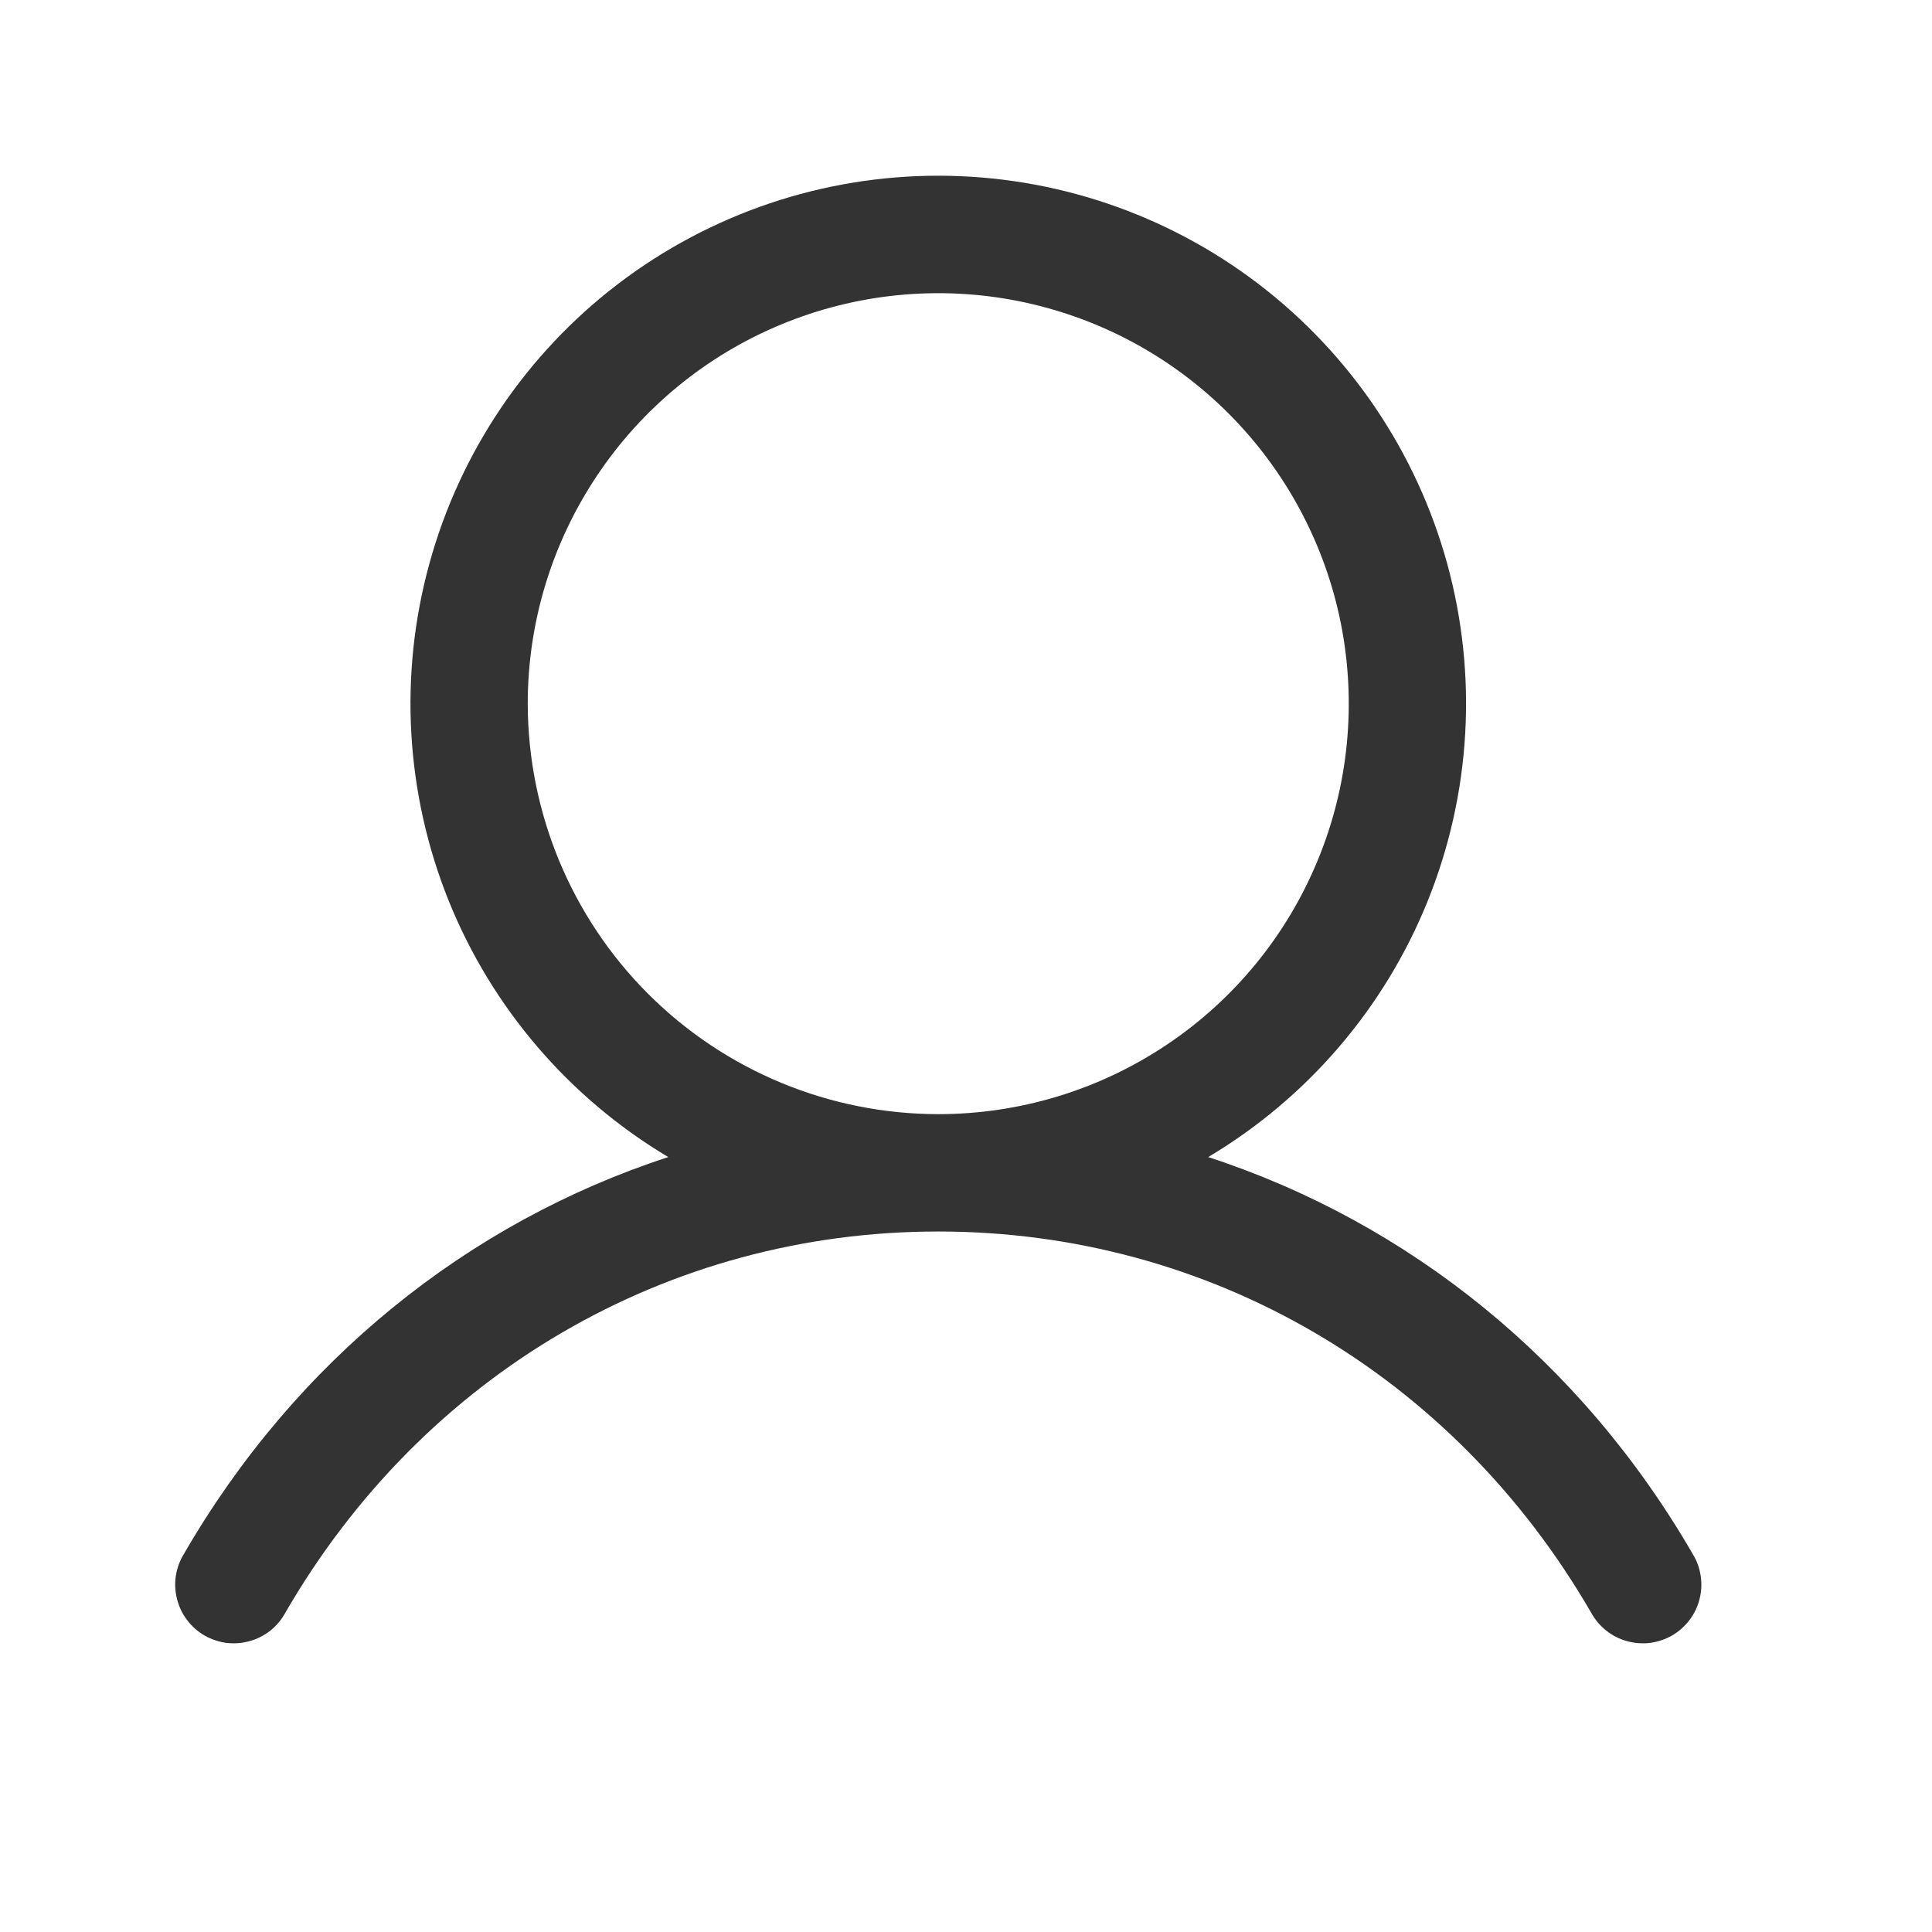 <svg width="19" height="19" viewBox="0 0 19 19" fill="none" xmlns="http://www.w3.org/2000/svg">
<path d="M16.647 15.283C15.549 13.385 13.857 12.024 11.882 11.379C12.859 10.797 13.618 9.911 14.042 8.857C14.467 7.802 14.533 6.638 14.232 5.542C13.93 4.446 13.277 3.479 12.373 2.79C11.469 2.101 10.364 1.728 9.227 1.728C8.091 1.728 6.986 2.101 6.081 2.79C5.177 3.479 4.524 4.446 4.223 5.542C3.921 6.638 3.988 7.802 4.412 8.857C4.837 9.911 5.596 10.797 6.572 11.379C4.598 12.023 2.906 13.384 1.808 15.283C1.768 15.348 1.741 15.421 1.729 15.498C1.718 15.574 1.722 15.652 1.741 15.726C1.76 15.801 1.793 15.871 1.84 15.932C1.886 15.994 1.944 16.045 2.011 16.084C2.078 16.122 2.152 16.147 2.228 16.157C2.304 16.166 2.382 16.16 2.456 16.139C2.53 16.119 2.599 16.083 2.66 16.035C2.72 15.987 2.77 15.927 2.806 15.86C4.165 13.512 6.565 12.111 9.227 12.111C11.89 12.111 14.29 13.512 15.648 15.86C15.685 15.927 15.735 15.987 15.795 16.035C15.855 16.083 15.925 16.119 15.999 16.139C16.073 16.16 16.15 16.166 16.227 16.157C16.303 16.147 16.377 16.122 16.444 16.084C16.51 16.045 16.569 15.994 16.615 15.932C16.662 15.871 16.695 15.801 16.714 15.726C16.733 15.652 16.737 15.574 16.725 15.498C16.714 15.421 16.687 15.348 16.647 15.283ZM5.19 6.92C5.19 6.122 5.427 5.342 5.871 4.678C6.314 4.014 6.945 3.496 7.682 3.191C8.42 2.885 9.232 2.805 10.015 2.961C10.798 3.117 11.517 3.501 12.082 4.066C12.646 4.631 13.031 5.35 13.187 6.133C13.342 6.916 13.263 7.728 12.957 8.465C12.652 9.203 12.134 9.834 11.47 10.277C10.806 10.721 10.026 10.957 9.227 10.957C8.157 10.956 7.131 10.531 6.374 9.774C5.617 9.017 5.192 7.991 5.19 6.92Z" fill="#333333"/>
</svg>
